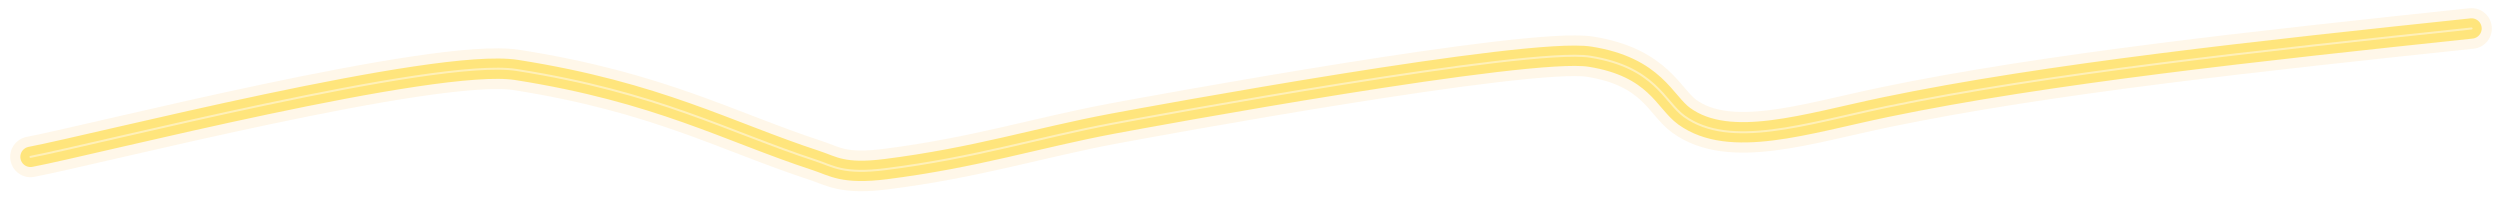 <svg width="1229" height="98" viewBox="0 0 1229 98" fill="none" xmlns="http://www.w3.org/2000/svg">
    <g filter="url(#filter0_f_544_6)">
        <path d="M15 77.113C45.607 71.337 214.134 28.144 253.889 34.385C323.679 45.341 357.527 64.651 401.111 78.907C409.617 81.689 414.41 85.794 435.37 83.147C479.758 77.541 509.912 67.751 546.944 60.804C565.249 57.371 751.685 23.084 781.667 27.862C813.791 32.981 818.183 50.088 827.963 57.135C850.477 73.357 887.489 60.882 927.037 52.65C1005.69 36.279 1111.47 24.941 1215 14" stroke="#FFD90F" stroke-opacity="0.5" stroke-width="10" stroke-linecap="round"/>
    </g>
    <g filter="url(#filter1_f_544_6)">
        <path d="M15 77.113C45.607 71.337 214.134 28.144 253.889 34.385C323.679 45.341 357.527 64.651 401.111 78.907C409.617 81.689 414.41 85.794 435.37 83.147C479.758 77.541 509.912 67.751 546.944 60.804C565.249 57.371 751.685 23.084 781.667 27.862C813.791 32.981 818.183 50.088 827.963 57.135C850.477 73.357 887.489 60.882 927.037 52.65C1005.69 36.279 1111.47 24.941 1215 14" stroke="#FFB320" stroke-opacity="0.1" stroke-width="20" stroke-linecap="round"/>
    </g>
    <path d="M15 77.113C45.607 71.337 214.134 28.144 253.889 34.385C323.679 45.341 357.527 64.651 401.111 78.907C409.617 81.689 414.41 85.794 435.37 83.147C479.758 77.541 509.912 67.751 546.944 60.804C565.249 57.371 751.685 23.084 781.667 27.862C813.791 32.981 818.183 50.088 827.963 57.135C850.477 73.357 887.489 60.882 927.037 52.65C1005.69 36.279 1111.47 24.941 1215 14" stroke="#FFF0B9" stroke-linecap="round"/>
    <defs>
        <filter id="filter0_f_544_6" x="4.999" y="4" width="1220" height="90" filterUnits="userSpaceOnUse" color-interpolation-filters="sRGB">
            <feFlood flood-opacity="0" result="BackgroundImageFix"/>
            <feBlend mode="normal" in="SourceGraphic" in2="BackgroundImageFix" result="shape"/>
            <feGaussianBlur stdDeviation="2.5" result="effect1_foregroundBlur_544_6"/>
        </filter>
        <filter id="filter1_f_544_6" x="0.998" y="-0.001" width="1228" height="98.001" filterUnits="userSpaceOnUse" color-interpolation-filters="sRGB">
            <feFlood flood-opacity="0" result="BackgroundImageFix"/>
            <feBlend mode="normal" in="SourceGraphic" in2="BackgroundImageFix" result="shape"/>
            <feGaussianBlur stdDeviation="2" result="effect1_foregroundBlur_544_6"/>
        </filter>
    </defs>
</svg>

